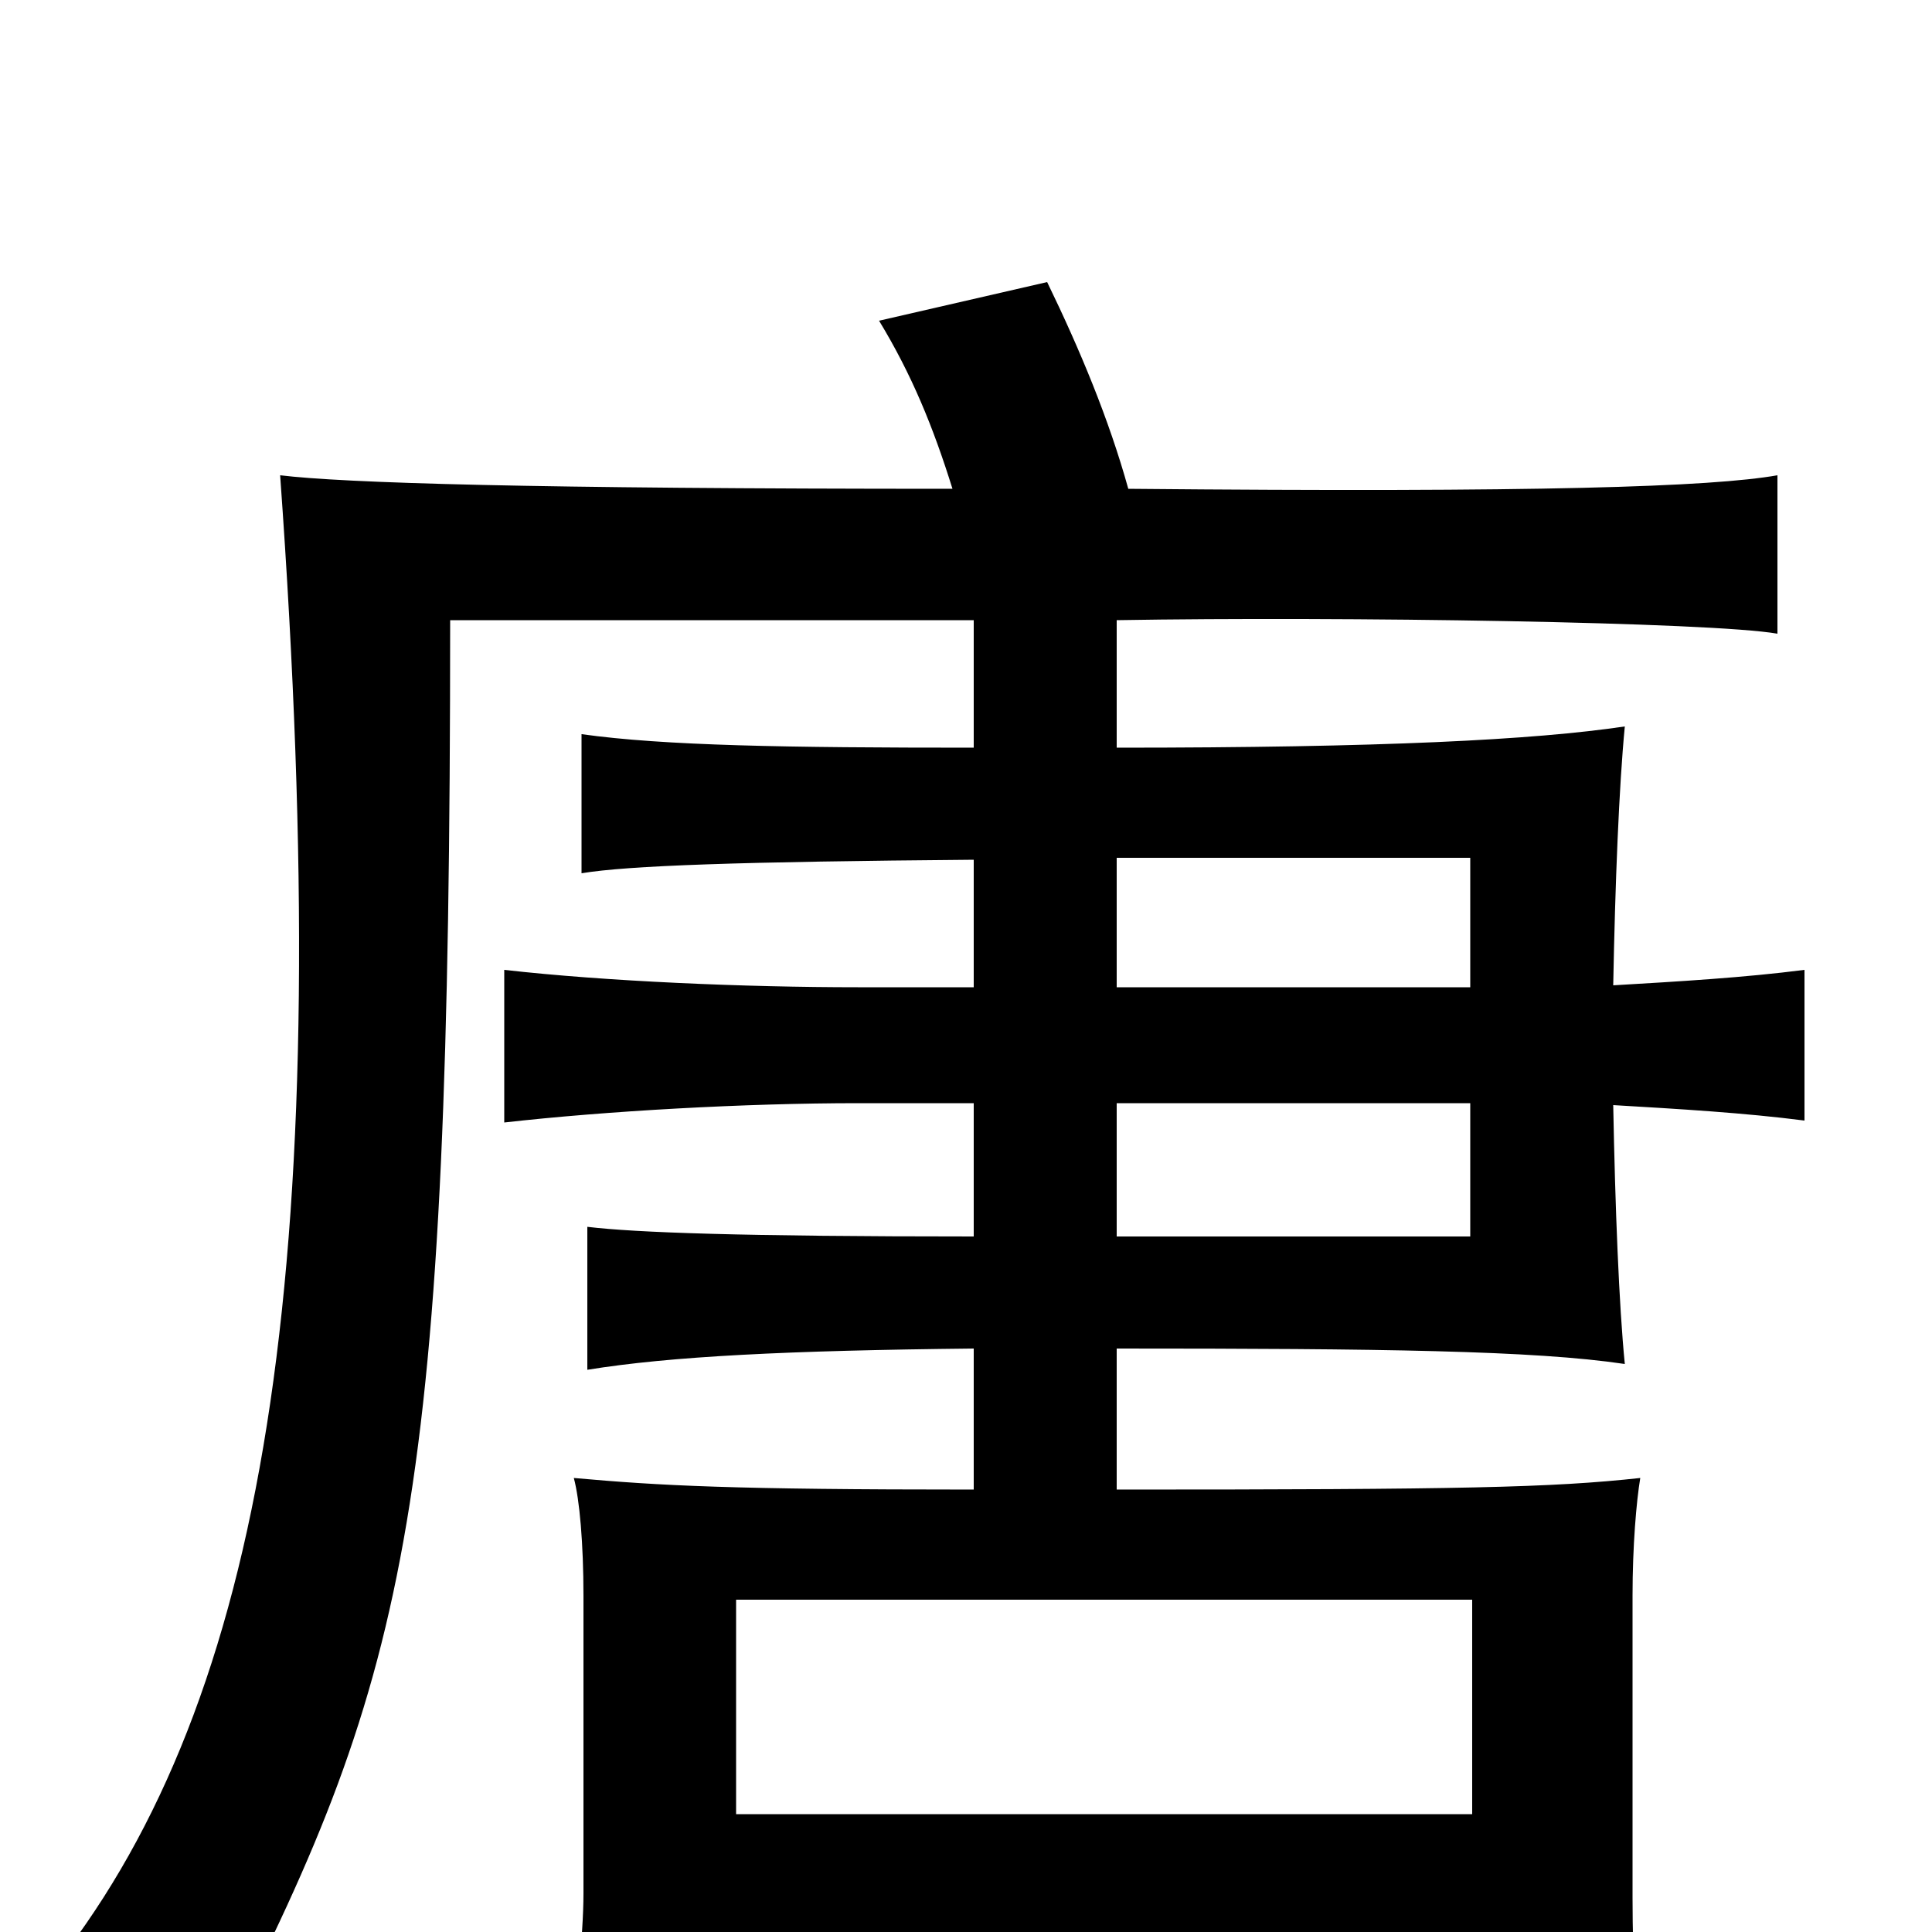 <svg xmlns="http://www.w3.org/2000/svg" viewBox="0 -1000 1000 1000">
	<path fill="#000000" d="M762 -61H381V-172H762ZM761 -489H578V-556H761ZM578 -360V-429H761V-360ZM584 -747C574 -783 559 -819 542 -854L455 -834C472 -806 483 -779 493 -747C275 -747 178 -750 145 -754C174 -352 139 -130 35 9C68 18 90 29 116 53C212 -135 233 -222 233 -679H504V-613C407 -613 344 -614 301 -620V-548C325 -552 383 -554 504 -555V-489H444C386 -489 314 -492 261 -498V-419C314 -425 386 -429 444 -429H504V-360C384 -360 329 -362 304 -365V-291C347 -298 408 -301 504 -302V-229C378 -229 342 -231 297 -235C300 -224 302 -201 302 -174V-20C302 2 298 40 293 66H381V6H762V60H849C847 47 845 17 845 -18V-174C845 -200 847 -223 849 -235C803 -230 757 -229 578 -229V-302C715 -302 794 -301 841 -294C838 -324 836 -375 835 -428C869 -426 903 -424 934 -420V-498C903 -494 869 -492 835 -490C836 -543 838 -593 841 -624C794 -617 715 -613 578 -613V-679C695 -681 886 -678 920 -672V-754C886 -748 797 -745 584 -747Z"/>
</svg>